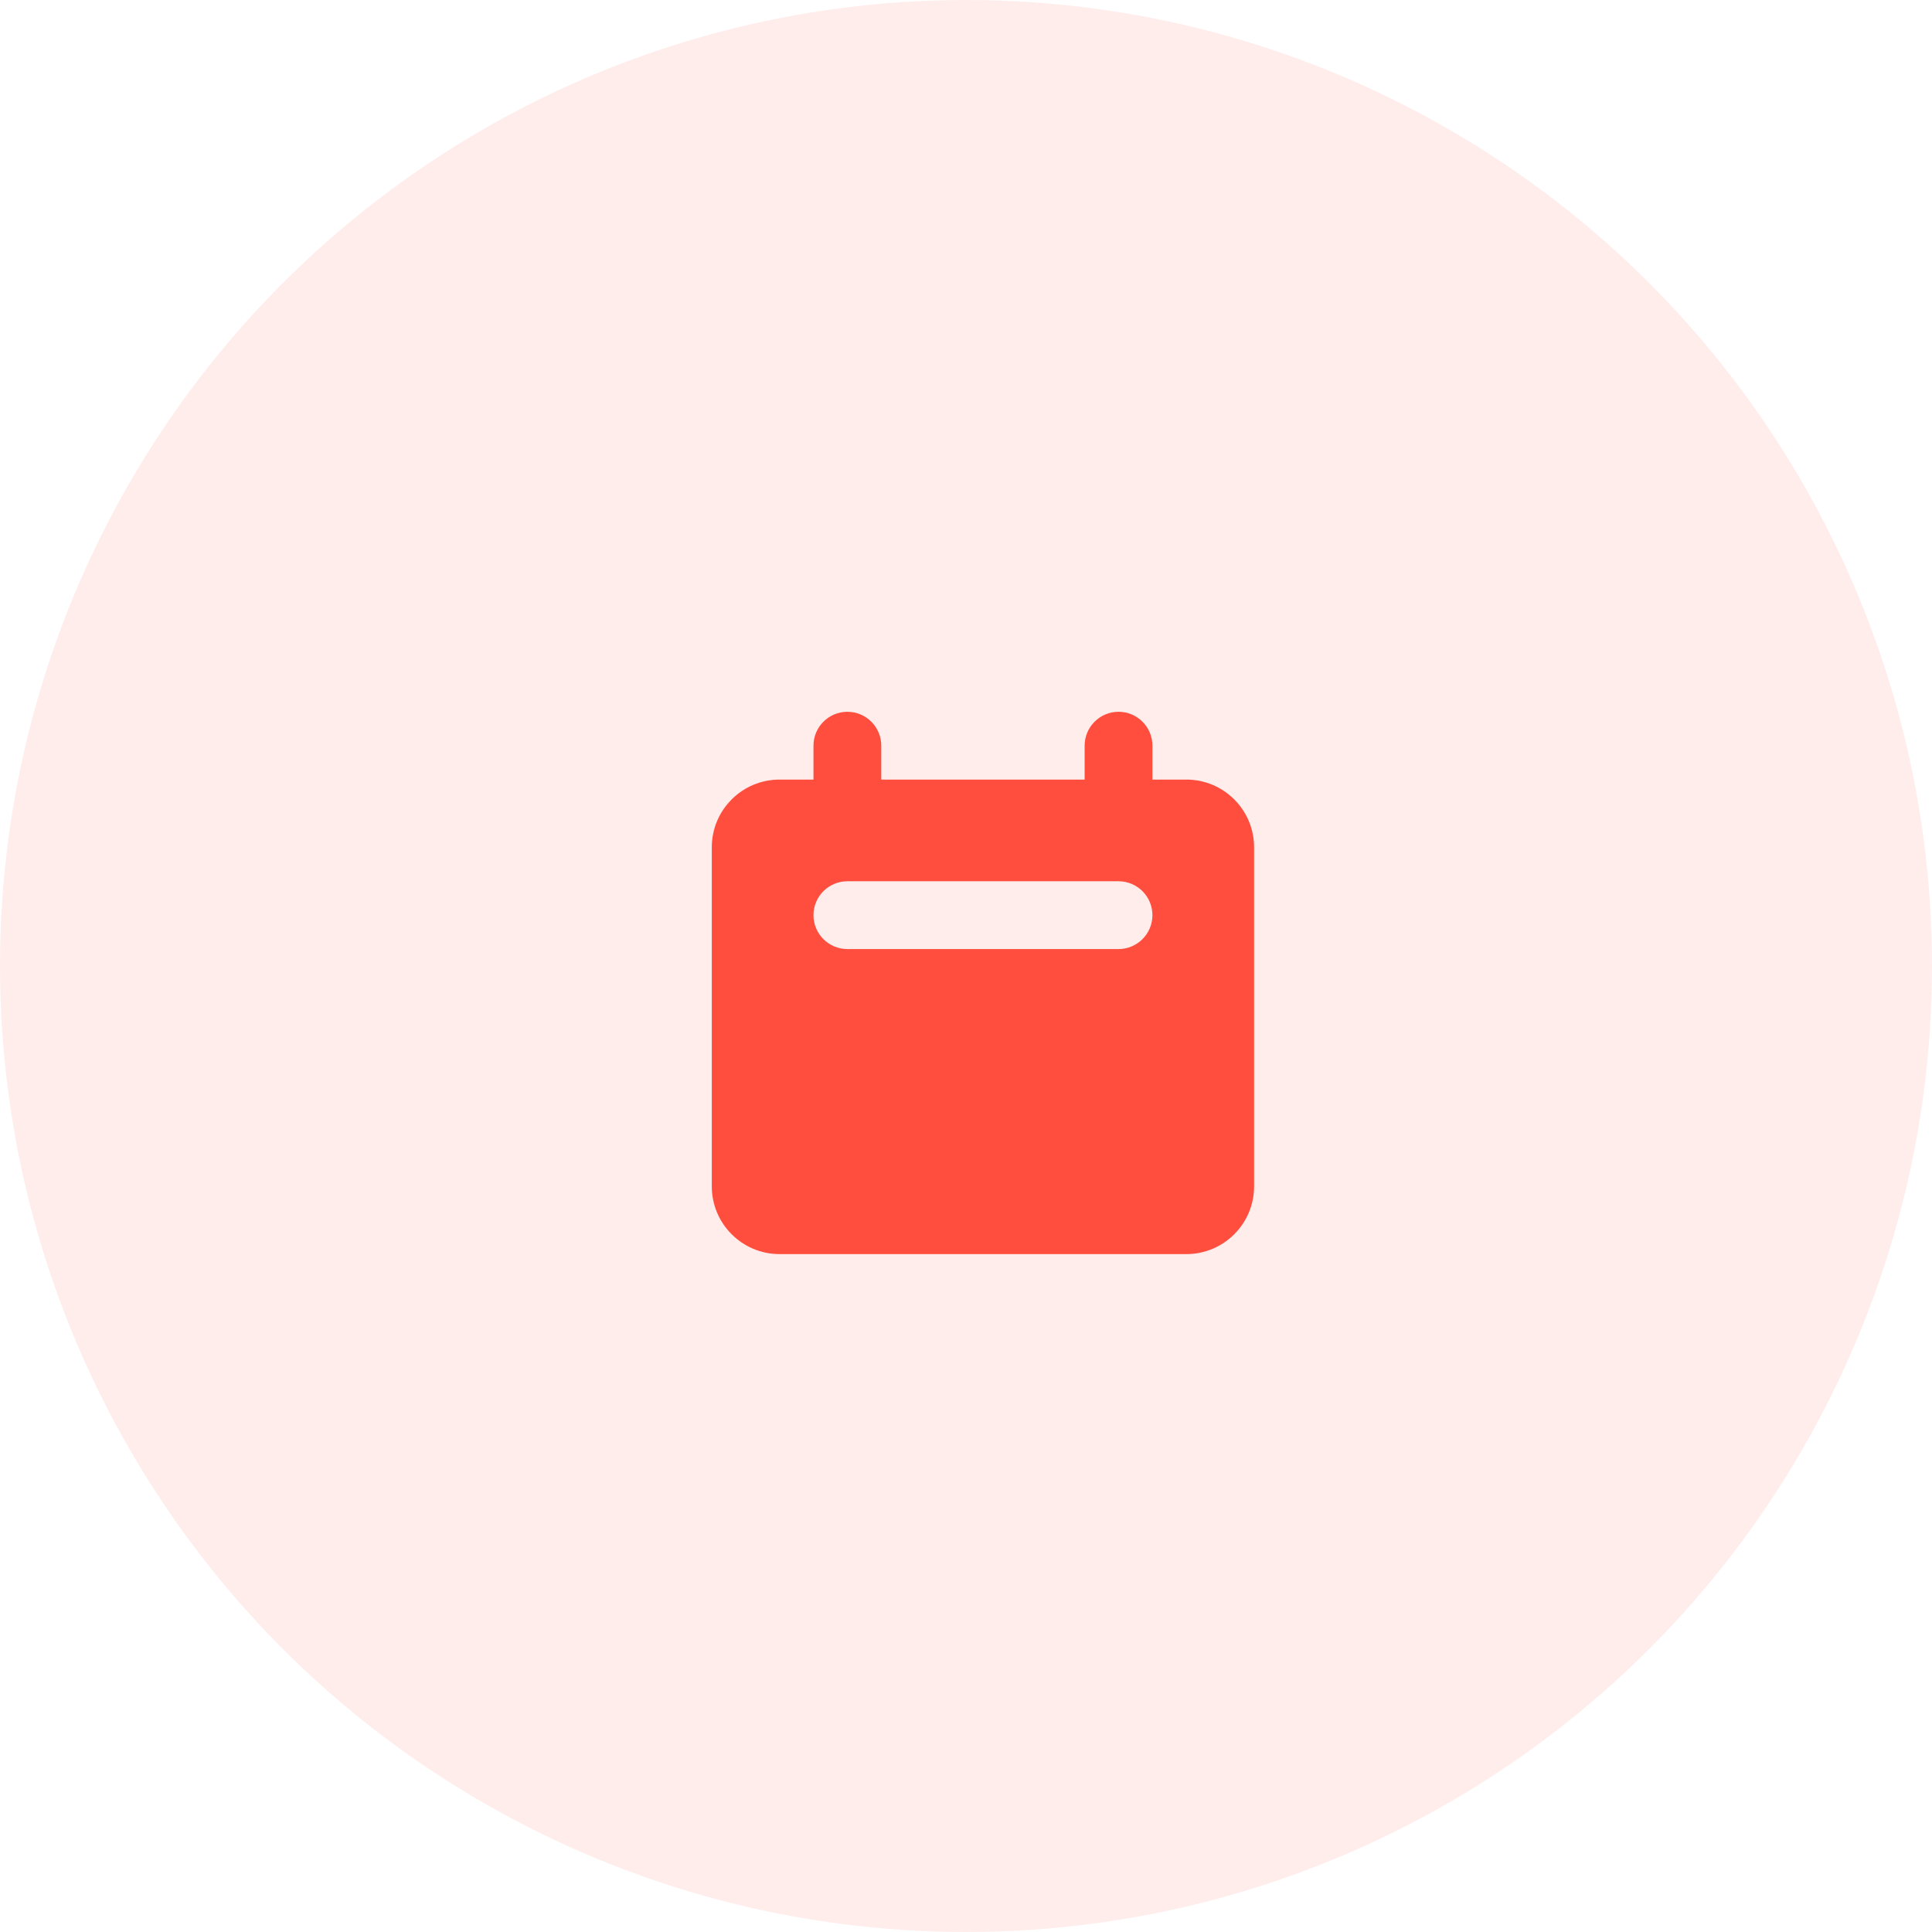 <svg width="57" height="57" viewBox="0 0 57 57" fill="none" xmlns="http://www.w3.org/2000/svg">
<circle cx="28.5" cy="28.5" r="28.5" fill="#FF4E3E" fill-opacity="0.1"/>
<path fill-rule="evenodd" clip-rule="evenodd" d="M25 21C24.448 21 24 21.448 24 22V23H23C21.895 23 21 23.895 21 25V35C21 36.105 21.895 37 23 37H35C36.105 37 37 36.105 37 35V25C37 23.895 36.105 23 35 23H34V22C34 21.448 33.552 21 33 21C32.448 21 32 21.448 32 22V23H26V22C26 21.448 25.552 21 25 21ZM25 26C24.448 26 24 26.448 24 27C24 27.552 24.448 28 25 28H33C33.552 28 34 27.552 34 27C34 26.448 33.552 26 33 26H25Z" fill="#FF4E3E"/>
</svg>
